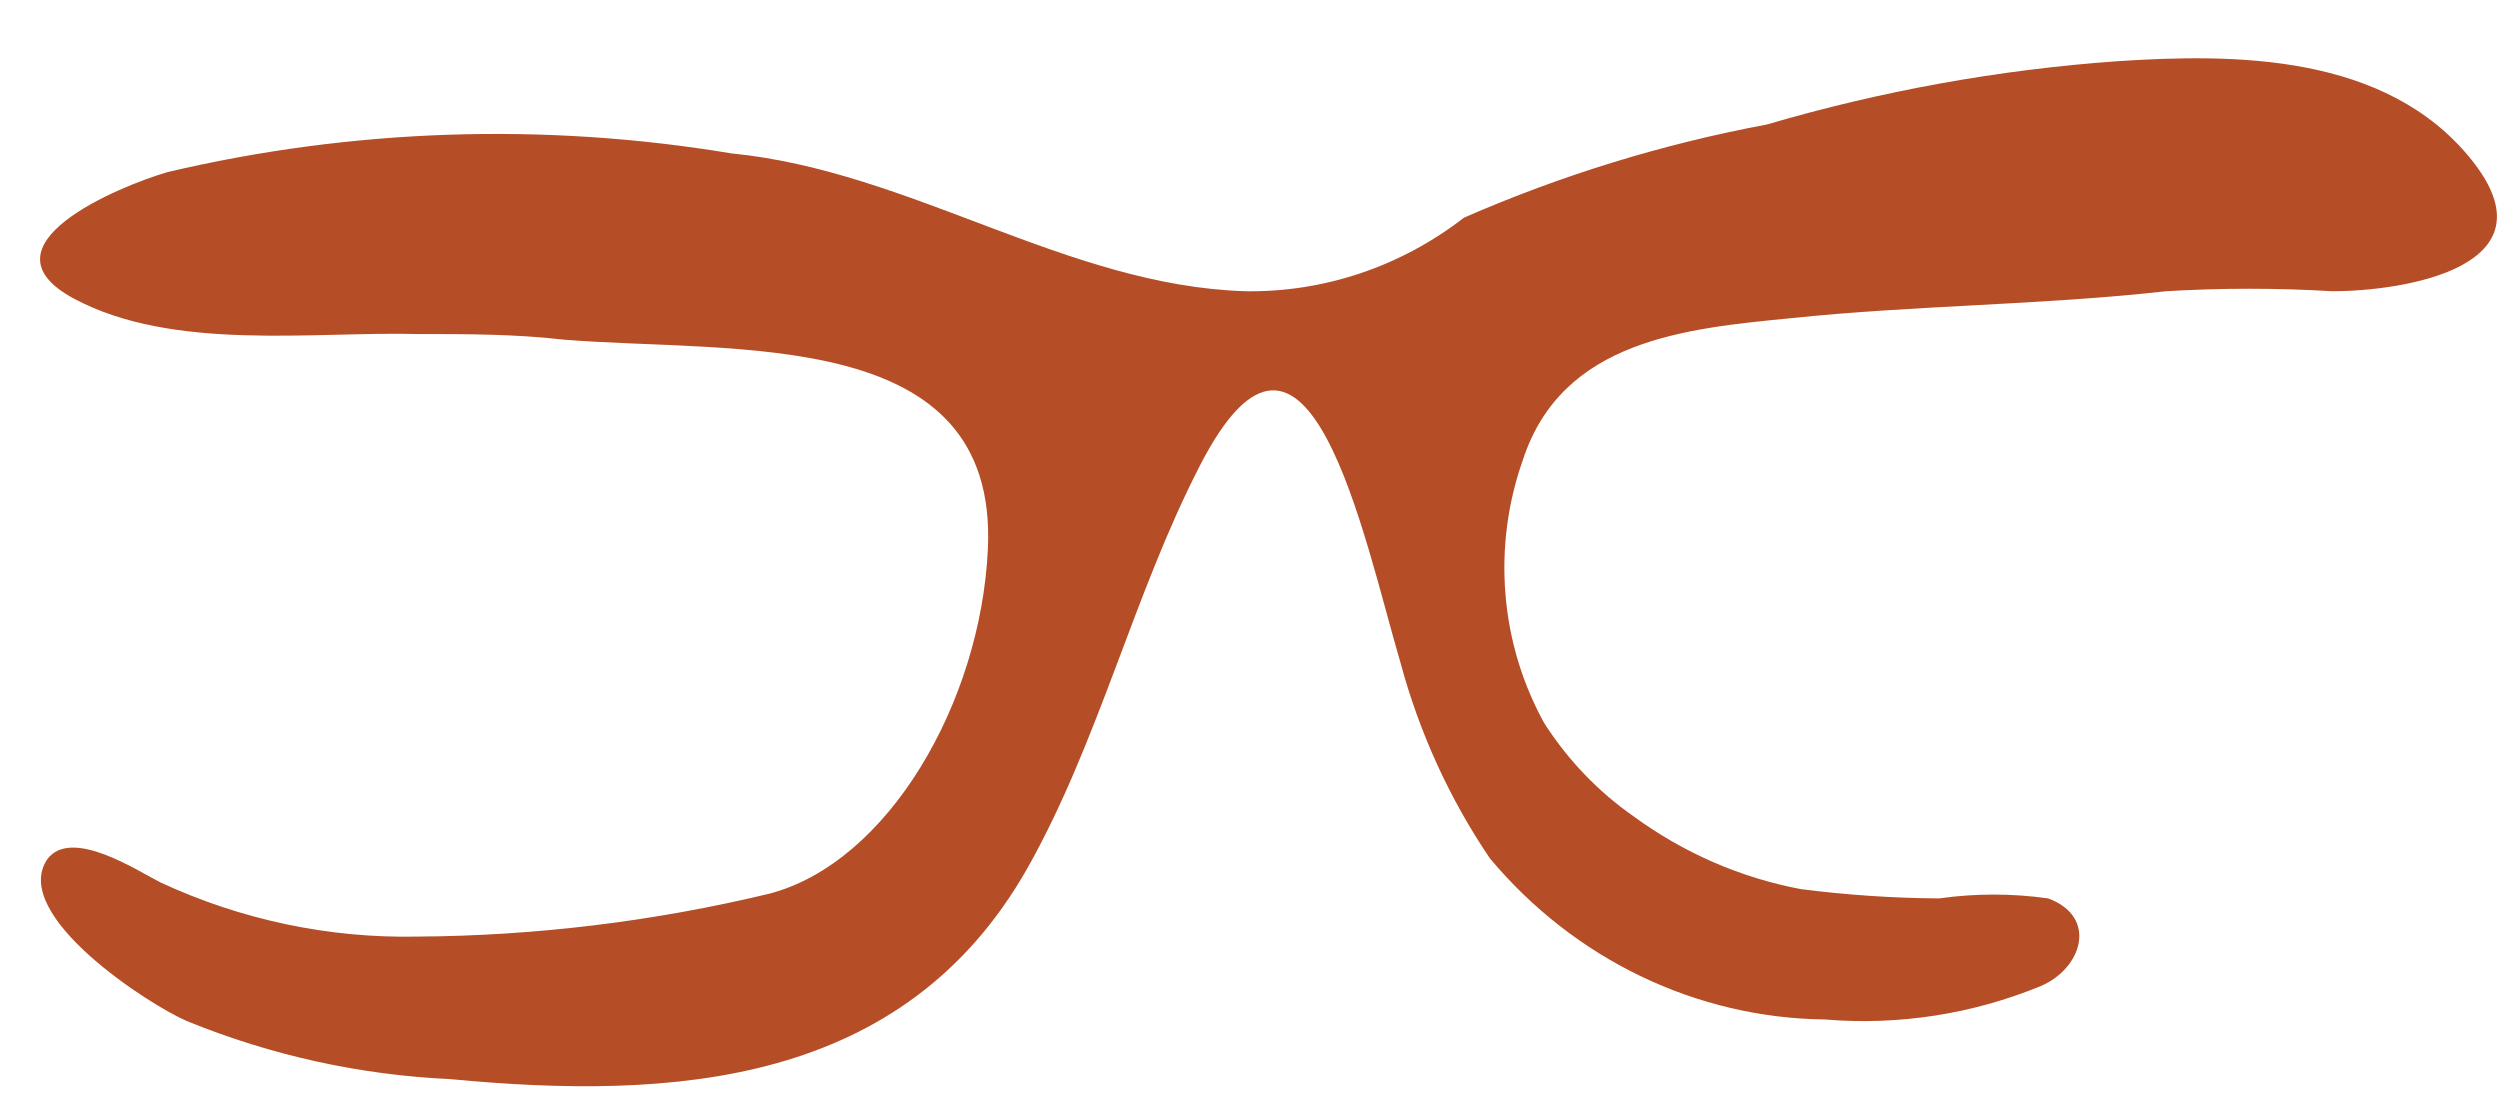 <svg xmlns="http://www.w3.org/2000/svg" xmlns:xlink="http://www.w3.org/1999/xlink" width="47" height="21" version="1.1"><g><path fill="#b54d26" fill-rule="nonzero" stroke="none" d="M 46.466 3.006 C 44.854 0.993 41.982 1.01 39.816 1.15 C 37.582 1.309 35.371 1.708 33.216 2.341 C 31.262 2.706 29.353 3.293 27.523 4.092 C 26.335 5.013 24.889 5.499 23.408 5.475 C 20.05 5.37 17.128 3.216 13.752 2.884 C 10.23 2.298 6.634 2.417 3.155 3.234 C 2.248 3.496 -0.472 4.617 1.392 5.615 C 3.256 6.613 5.893 6.228 7.857 6.28 C 8.781 6.28 9.688 6.28 10.595 6.385 C 13.819 6.648 18.773 6.105 18.572 10.325 C 18.437 13.213 16.691 16.225 14.457 16.803 C 12.287 17.324 10.068 17.594 7.841 17.608 C 6.182 17.641 4.537 17.294 3.021 16.592 C 2.601 16.382 1.342 15.542 0.888 16.155 C 0.183 17.205 2.819 18.904 3.525 19.201 C 5.102 19.843 6.77 20.21 8.462 20.287 C 12.677 20.689 16.993 20.409 19.311 16.33 C 20.654 13.949 21.309 11.182 22.552 8.766 C 24.584 4.792 25.642 10.132 26.33 12.461 C 26.685 13.777 27.253 15.02 28.01 16.137 C 29.599 18.037 31.89 19.138 34.307 19.166 C 35.69 19.282 37.081 19.067 38.371 18.536 C 39.144 18.203 39.446 17.24 38.506 16.89 C 37.826 16.794 37.137 16.794 36.457 16.89 C 35.587 16.885 34.718 16.826 33.854 16.715 C 32.725 16.502 31.653 16.036 30.714 15.349 C 30.049 14.886 29.478 14.291 29.034 13.599 C 28.199 12.092 28.052 10.276 28.631 8.644 C 29.37 6.385 31.704 6.175 33.669 5.982 C 36.004 5.737 38.388 5.737 40.723 5.475 C 41.763 5.413 42.806 5.413 43.846 5.475 C 45.19 5.475 48.078 5.02 46.466 3.006 Z" transform="matrix(1 0 0 1 -828 -718 ) matrix(1 0 0 1 828 718 )"/></g></svg>